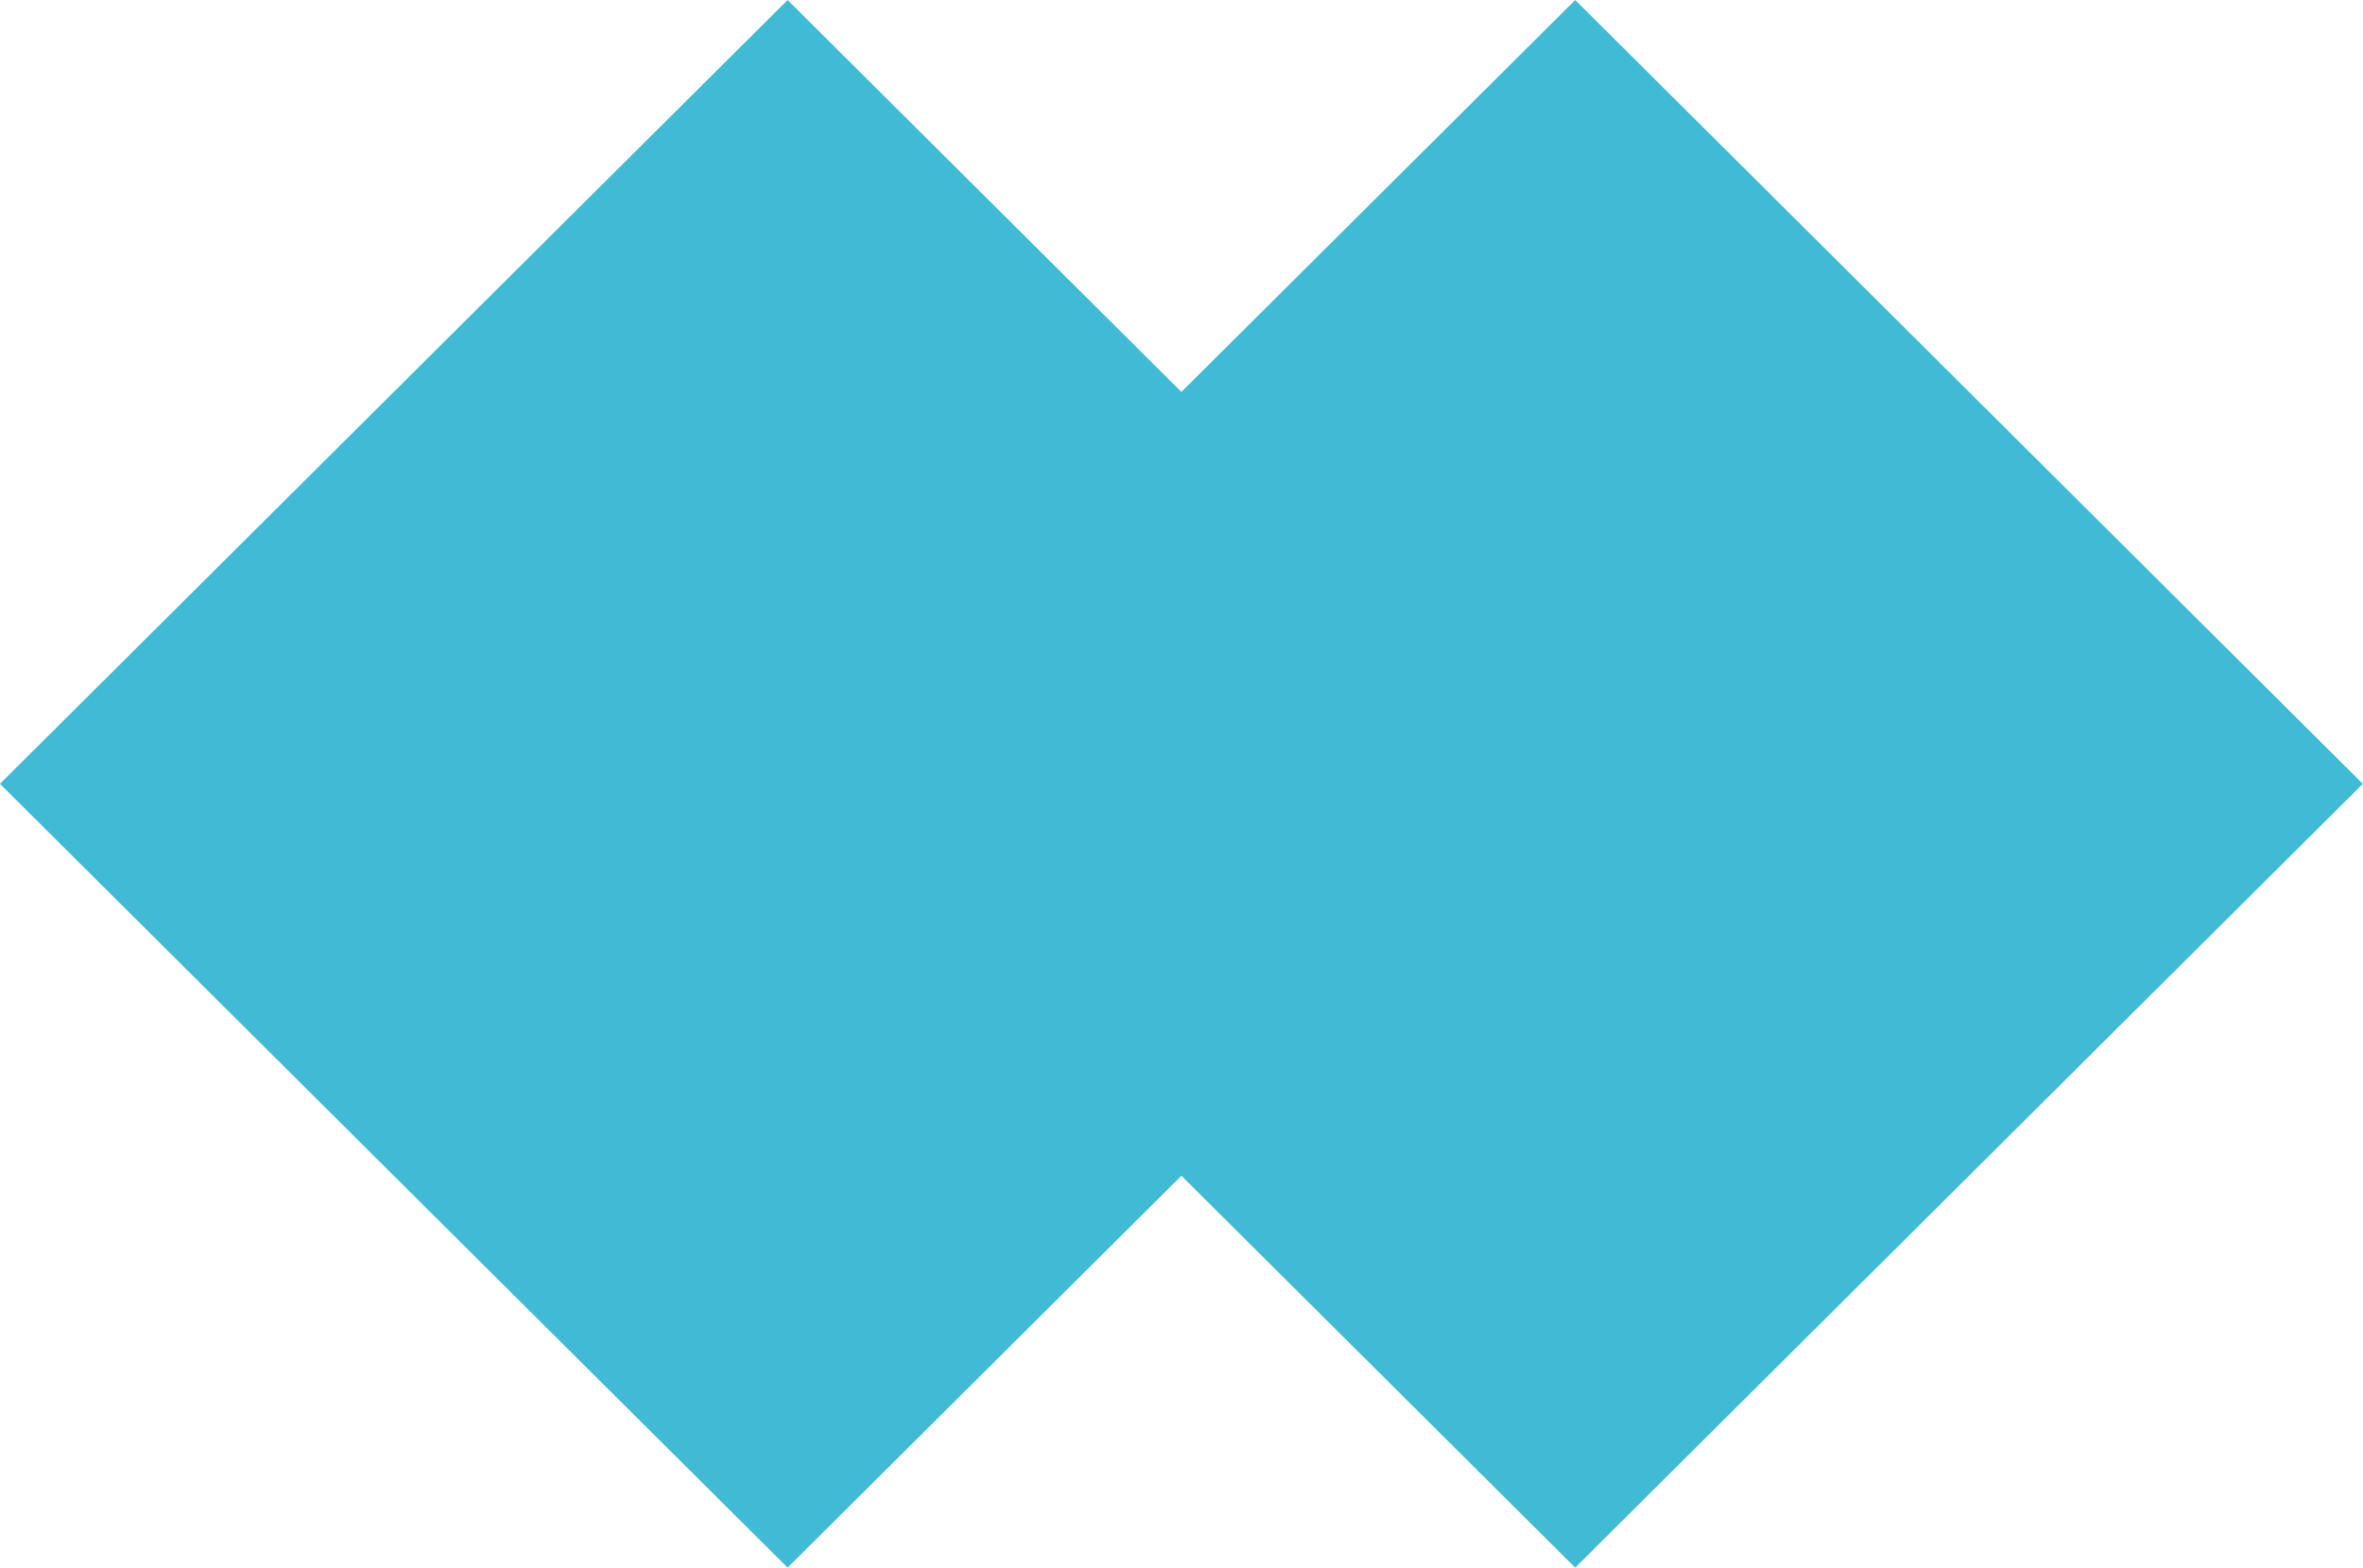 <svg width="104" height="69" viewBox="0 0 104 69" fill="none" xmlns="http://www.w3.org/2000/svg">
<g clip-path="url(#clip0_56_10269)">
<path d="M69.328 68.999L103.992 34.5L69.328 0.001L34.663 34.5L69.328 68.999Z" fill="#40BAD5"/>
<path d="M34.664 68.999L69.328 34.5L34.664 0.001L-0.001 34.5L34.664 68.999Z" fill="#40BAD5"/>
</g>
<defs>
<clipPath id="clip0_56_10269">
<rect width="104" height="69" fill="white"/>
</clipPath>
</defs>
</svg>
